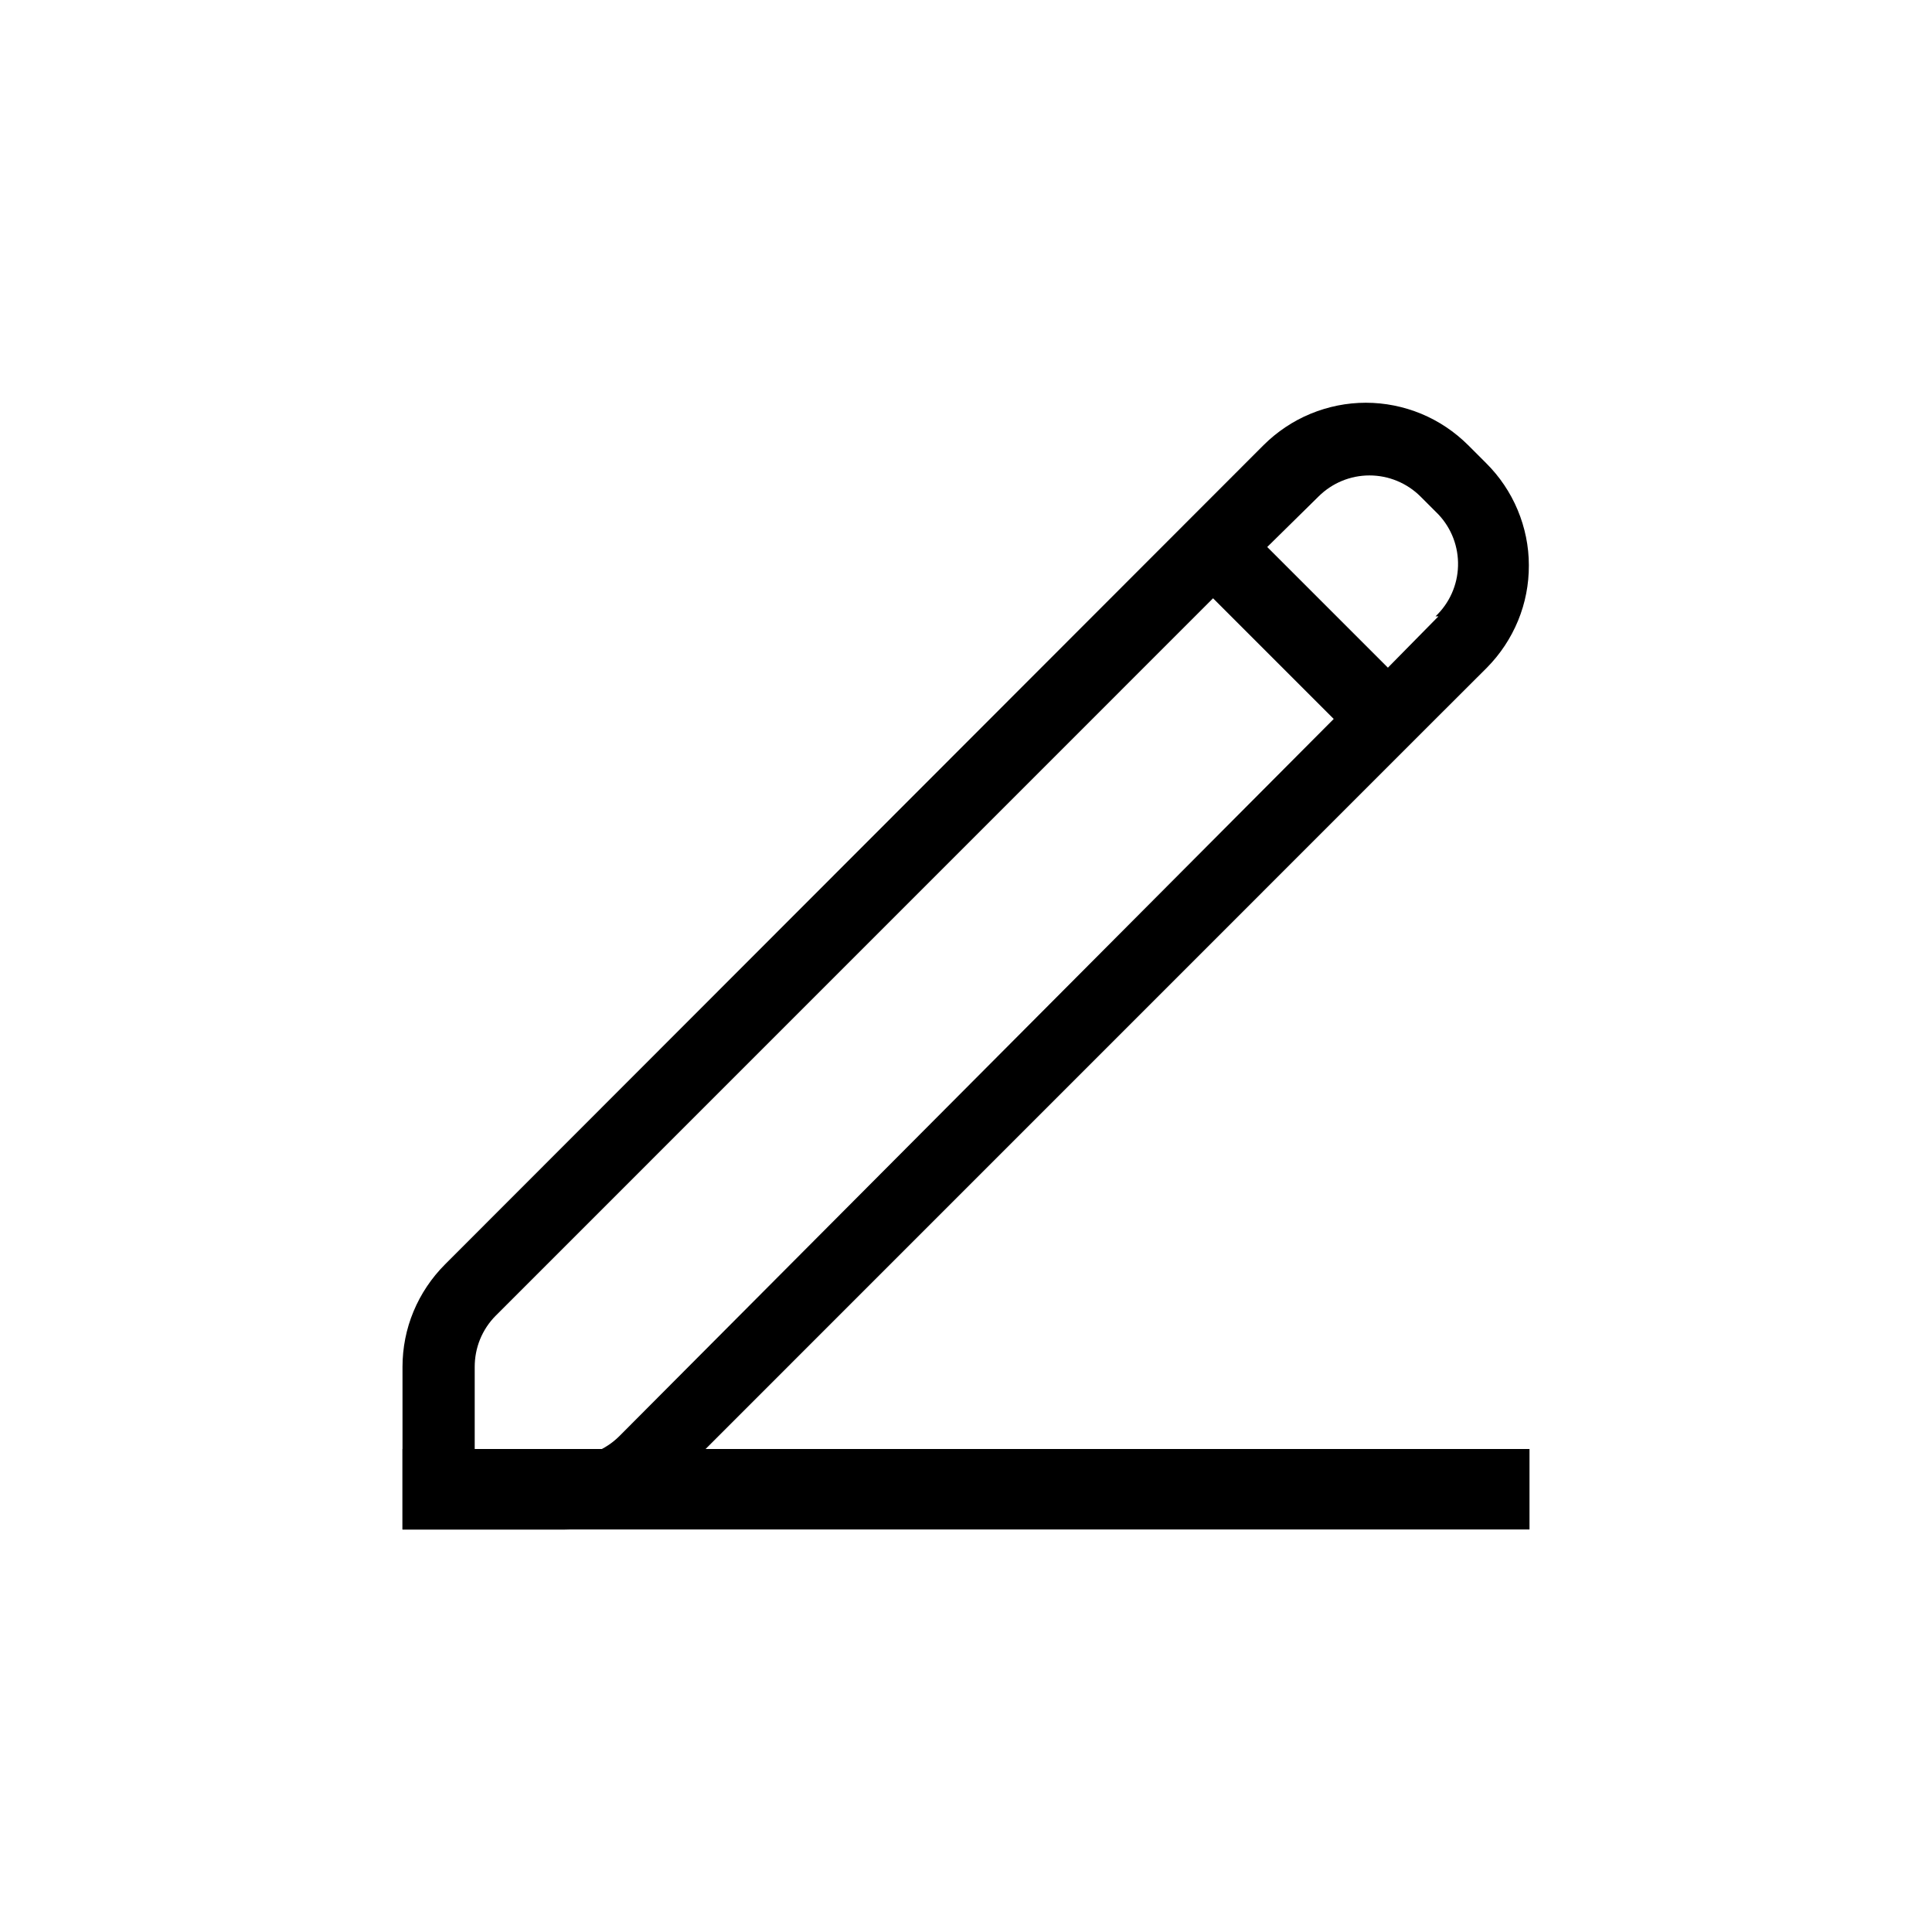 <svg width="24" height="24" viewBox="0 0 24 24" fill="none" xmlns="http://www.w3.org/2000/svg">
<g clip-path="url(#clip0_2_683)">
<path d="M18.462 5.754L18.237 5.529C18.07 5.363 17.872 5.23 17.655 5.14C17.437 5.05 17.203 5.003 16.967 5.003C16.731 5.003 16.498 5.05 16.28 5.14C16.062 5.23 15.864 5.363 15.697 5.529L5.529 15.706C5.362 15.873 5.228 16.072 5.137 16.291C5.046 16.509 5 16.744 5 16.981V19H7.019C7.256 19 7.491 18.953 7.709 18.863C7.928 18.772 8.127 18.639 8.294 18.471L17.205 9.559L17.833 8.931L18.471 8.294C18.637 8.126 18.768 7.928 18.858 7.71C18.948 7.491 18.993 7.258 18.992 7.022C18.992 6.786 18.944 6.553 18.853 6.335C18.762 6.117 18.629 5.92 18.462 5.754ZM7.692 17.842C7.608 17.925 7.509 17.991 7.4 18.036C7.29 18.081 7.173 18.103 7.055 18.103H5.897V16.981C5.897 16.863 5.919 16.746 5.964 16.636C6.009 16.527 6.075 16.427 6.158 16.344L15.069 7.432L16.568 8.931L7.692 17.842ZM17.869 7.656L17.241 8.294L15.742 6.795L16.38 6.167C16.548 6 16.775 5.906 17.012 5.906C17.249 5.906 17.477 6 17.645 6.167L17.869 6.391C18.032 6.564 18.119 6.794 18.112 7.031C18.106 7.268 18.005 7.493 17.833 7.656H17.869Z" fill="current"/>
<rect x="5" y="18" width="14" height="1" fill="current"/>
</g>
<defs>
<clipPath id="clip0_2_683">
<rect width="14" height="14" fill="white" transform="translate(5 5)"/>
</clipPath>
</defs>
</svg>
